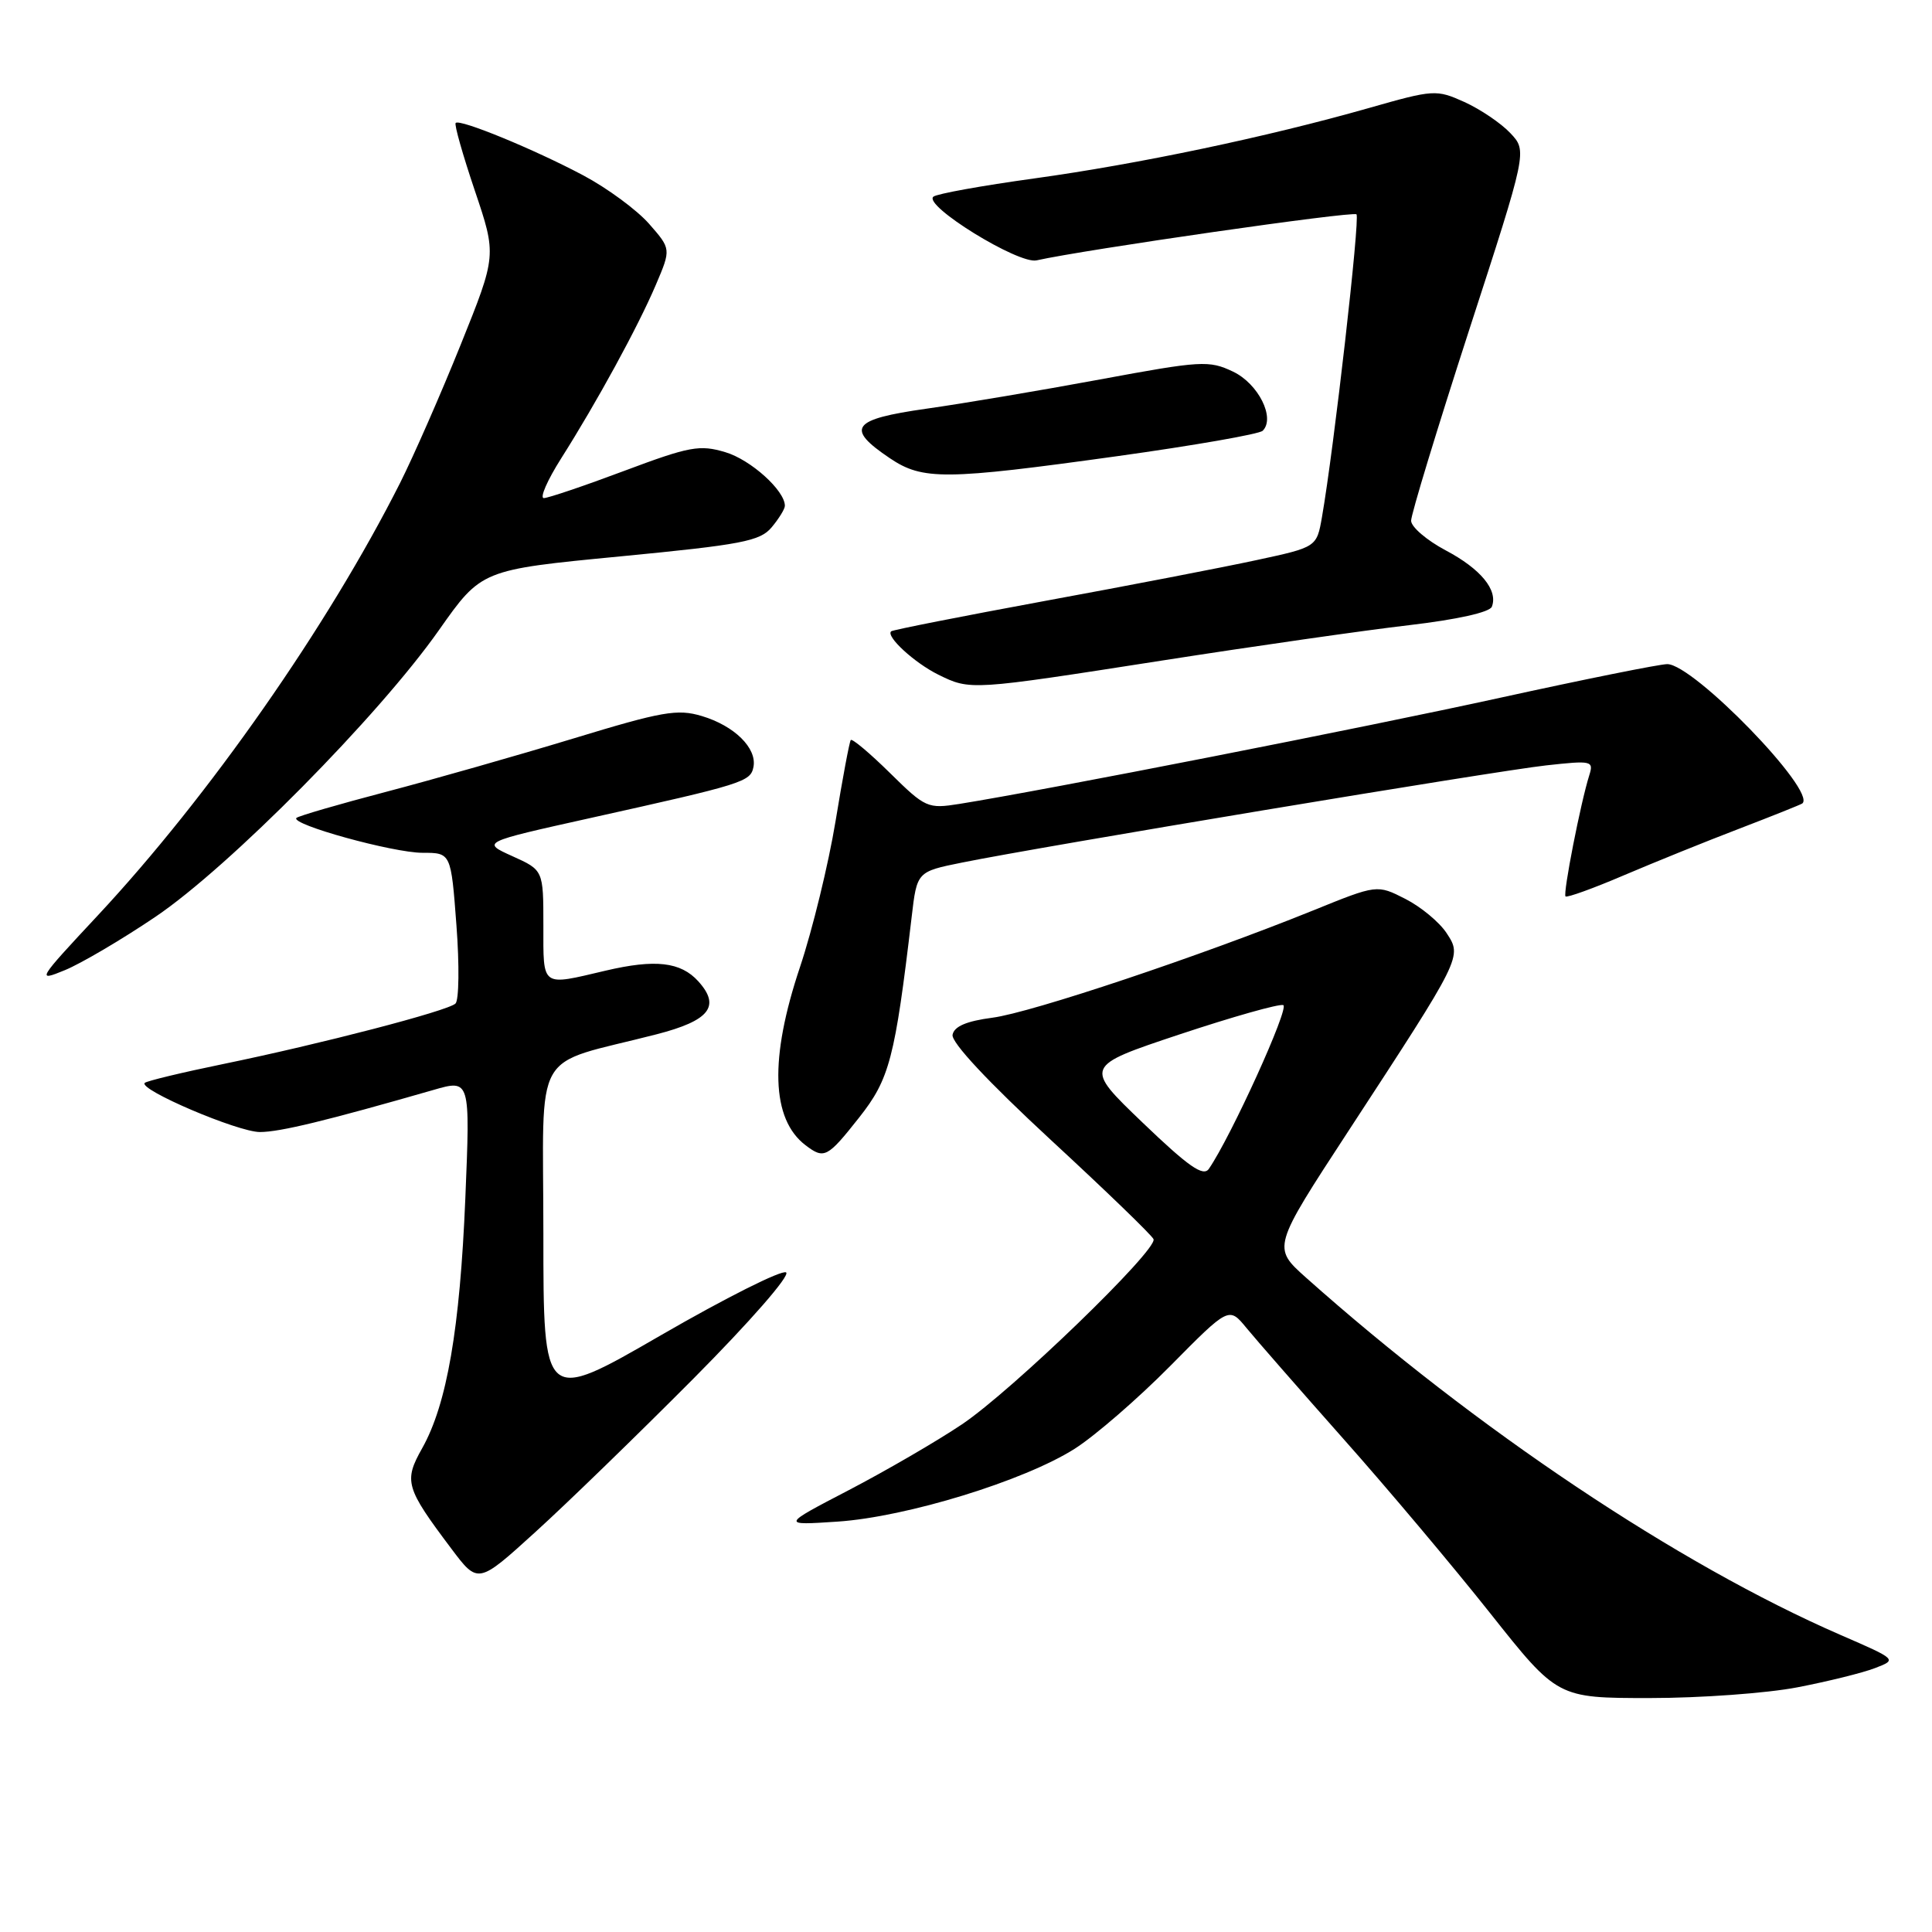 <?xml version="1.0" encoding="UTF-8" standalone="no"?>
<!DOCTYPE svg PUBLIC "-//W3C//DTD SVG 1.1//EN" "http://www.w3.org/Graphics/SVG/1.1/DTD/svg11.dtd" >
<svg xmlns="http://www.w3.org/2000/svg" xmlns:xlink="http://www.w3.org/1999/xlink" version="1.1" viewBox="0 0 256 256">
 <g >
 <path fill="currentColor"
d=" M 238.16 223.58 C 242.20 222.80 246.83 221.66 248.45 221.03 C 251.39 219.90 251.39 219.90 243.86 216.63 C 222.39 207.29 195.60 189.38 173.04 169.28 C 168.59 165.30 168.59 165.30 178.65 149.90 C 193.81 126.69 193.75 126.80 191.68 123.64 C 190.74 122.20 188.28 120.16 186.22 119.11 C 182.47 117.20 182.47 117.20 173.99 120.64 C 159.03 126.69 136.65 134.18 131.51 134.85 C 128.07 135.30 126.43 136.00 126.22 137.11 C 126.02 138.11 130.93 143.36 139.20 151.01 C 146.52 157.77 152.66 163.70 152.85 164.20 C 153.40 165.62 134.12 184.26 127.47 188.73 C 124.15 190.96 117.40 194.88 112.47 197.45 C 103.50 202.12 103.50 202.12 111.00 201.62 C 120.15 201.00 135.70 196.22 142.40 191.97 C 145.10 190.25 150.80 185.31 155.07 180.99 C 162.84 173.13 162.84 173.13 165.17 175.97 C 166.45 177.53 172.23 184.14 178.01 190.66 C 183.80 197.17 192.54 207.56 197.45 213.75 C 206.37 225.00 206.37 225.00 218.60 225.00 C 225.32 225.00 234.13 224.36 238.16 223.58 Z  M 91.86 182.70 C 99.42 175.09 104.76 168.97 104.16 168.60 C 103.58 168.24 96.11 171.99 87.55 176.94 C 72.00 185.93 72.00 185.93 72.00 163.50 C 72.00 138.23 70.22 141.37 87.00 137.05 C 94.03 135.24 95.52 133.34 92.53 130.03 C 90.19 127.45 86.83 127.07 80.23 128.62 C 71.64 130.64 72.00 130.91 72.00 122.65 C 72.00 115.30 72.00 115.30 67.90 113.45 C 63.80 111.60 63.80 111.60 78.15 108.41 C 98.59 103.87 99.45 103.60 99.84 101.61 C 100.31 99.13 97.31 96.17 93.00 94.88 C 89.76 93.91 87.77 94.26 75.92 97.87 C 68.54 100.11 57.38 103.29 51.13 104.93 C 44.88 106.57 39.55 108.12 39.28 108.38 C 38.44 109.23 52.08 113.00 55.99 113.00 C 59.76 113.00 59.76 113.00 60.48 122.60 C 60.88 127.88 60.82 132.55 60.35 132.98 C 59.27 133.97 42.50 138.33 29.57 140.99 C 24.11 142.11 19.43 143.24 19.18 143.49 C 18.30 144.36 31.51 150.00 34.44 150.00 C 37.09 150.00 43.26 148.50 57.41 144.43 C 62.31 143.01 62.31 143.01 61.66 158.76 C 60.94 176.10 59.22 186.06 55.94 191.90 C 53.48 196.27 53.73 197.13 59.80 205.20 C 63.34 209.91 63.34 209.91 70.92 203.02 C 75.09 199.24 84.51 190.09 91.86 182.70 Z  M 113.84 148.08 C 117.87 142.98 118.58 140.28 120.80 121.50 C 121.50 115.50 121.50 115.50 127.50 114.29 C 137.85 112.19 198.19 102.15 204.86 101.42 C 210.92 100.75 211.19 100.81 210.59 102.72 C 209.45 106.31 207.08 118.41 207.44 118.78 C 207.64 118.97 211.11 117.72 215.15 115.99 C 219.19 114.27 226.10 111.47 230.50 109.79 C 234.90 108.10 238.65 106.60 238.82 106.46 C 240.75 104.85 224.40 88.00 220.92 88.00 C 219.93 88.00 209.98 90.00 198.81 92.45 C 180.64 96.44 138.57 104.69 127.14 106.52 C 122.93 107.19 122.63 107.06 117.92 102.42 C 115.24 99.78 112.90 97.82 112.73 98.06 C 112.55 98.30 111.64 103.16 110.71 108.84 C 109.77 114.53 107.65 123.22 106.00 128.15 C 101.94 140.26 102.19 148.30 106.74 151.75 C 109.21 153.63 109.63 153.41 113.84 148.08 Z  M 20.60 121.48 C 30.35 114.90 50.17 94.86 58.16 83.50 C 63.79 75.50 63.79 75.50 82.14 73.73 C 98.31 72.17 100.71 71.71 102.25 69.87 C 103.21 68.72 104.00 67.44 104.00 67.02 C 104.00 65.00 99.48 60.92 96.12 59.92 C 92.72 58.90 91.39 59.14 82.72 62.39 C 77.42 64.38 72.62 66.00 72.06 66.00 C 71.49 66.00 72.52 63.64 74.35 60.75 C 79.08 53.29 84.54 43.29 86.90 37.75 C 88.93 32.99 88.93 32.99 86.00 29.65 C 84.39 27.82 80.47 24.93 77.29 23.24 C 70.80 19.79 60.93 15.73 60.38 16.29 C 60.17 16.49 61.32 20.52 62.91 25.24 C 65.81 33.83 65.81 33.83 61.05 45.66 C 58.43 52.17 54.81 60.42 53.01 64.00 C 43.42 83.00 27.66 105.55 12.93 121.33 C 4.93 129.90 4.81 130.11 8.60 128.55 C 10.74 127.67 16.15 124.49 20.60 121.48 Z  M 153.95 87.53 C 166.18 85.62 180.92 83.51 186.70 82.84 C 193.09 82.09 197.40 81.13 197.68 80.39 C 198.52 78.20 196.22 75.39 191.55 72.92 C 189.05 71.59 186.99 69.83 186.98 69.00 C 186.97 68.18 190.43 56.82 194.66 43.76 C 202.37 20.02 202.37 20.02 200.13 17.64 C 198.90 16.33 196.16 14.48 194.05 13.52 C 190.32 11.84 189.98 11.86 181.36 14.32 C 167.90 18.15 150.88 21.73 137.00 23.65 C 130.12 24.60 124.13 25.68 123.68 26.06 C 122.28 27.22 134.95 35.04 137.35 34.50 C 143.74 33.07 179.28 27.95 179.74 28.40 C 180.23 28.90 176.75 59.46 175.17 68.50 C 174.47 72.50 174.47 72.50 166.48 74.22 C 162.09 75.17 149.50 77.60 138.50 79.62 C 127.50 81.65 118.32 83.46 118.09 83.65 C 117.32 84.29 121.15 87.82 124.32 89.39 C 128.59 91.49 128.56 91.49 153.95 87.53 Z  M 148.08 60.44 C 158.21 59.03 166.86 57.52 167.31 57.08 C 169.02 55.40 166.74 50.84 163.38 49.24 C 160.20 47.73 159.18 47.79 145.75 50.28 C 137.91 51.73 127.55 53.48 122.72 54.16 C 112.85 55.56 111.99 56.73 117.90 60.71 C 122.26 63.65 125.19 63.62 148.08 60.44 Z  M 151.42 148.77 C 143.62 141.29 143.62 141.29 156.31 137.06 C 163.29 134.74 169.47 132.99 170.04 133.18 C 170.91 133.47 163.12 150.61 160.18 154.88 C 159.44 155.95 157.50 154.60 151.42 148.77 Z "/>
</g>
</svg>